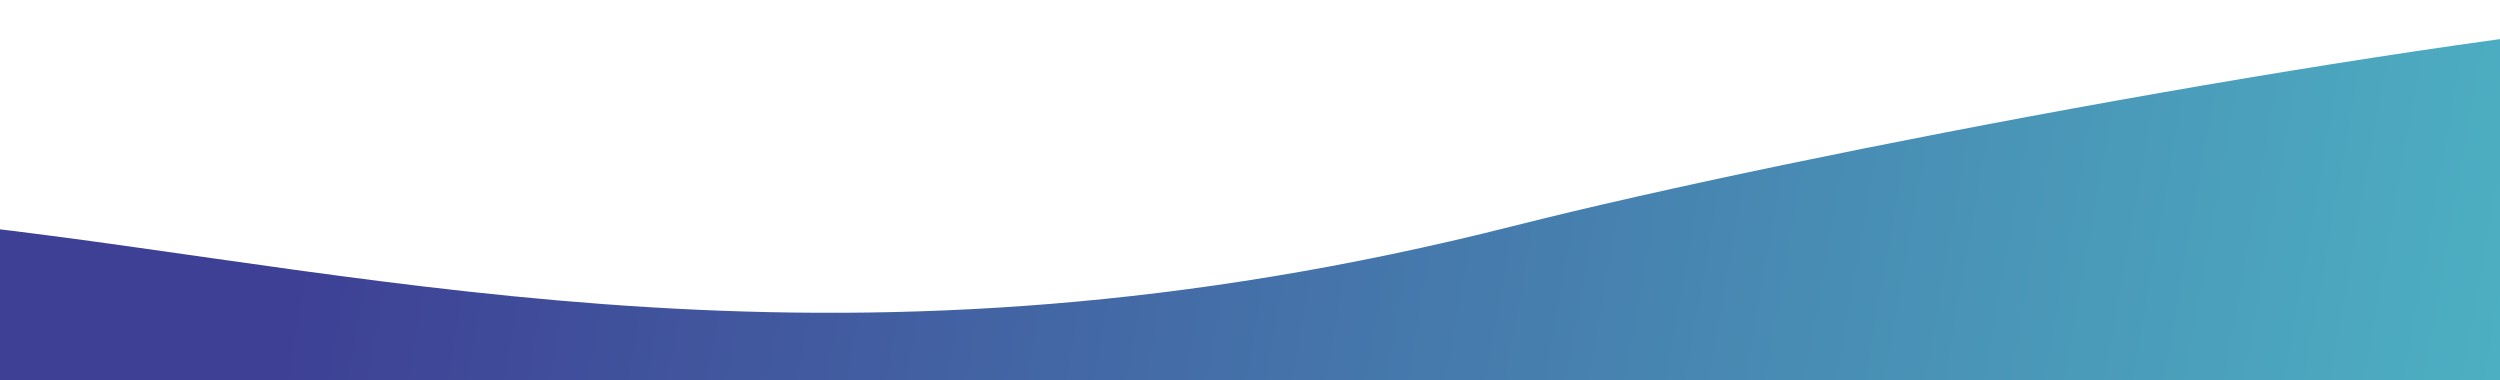 <svg width="1440" height="219" viewBox="0 0 1440 219" fill="none" xmlns="http://www.w3.org/2000/svg">
<path d="M871.624 130.202C1038.96 87.835 1396.99 20.667 1576.72 7.234L1599.53 6.10352e-05L1697 7.234L1659.67 695.446C1588.47 695.446 1370.17 700.613 1066.56 721.28C762.956 741.947 199.018 756.069 -45 760.547L-15.967 130.202C224.595 157.758 487.969 227.337 871.624 130.202Z" fill="url(#paint0_linear_2_130)"/>
<defs>
<linearGradient id="paint0_linear_2_130" x1="2023.44" y1="473.463" x2="173.221" y2="145.264" gradientUnits="userSpaceOnUse">
<stop stop-color="#54E6D8"/>
<stop offset="1" stop-color="#3E4095"/>
</linearGradient>
</defs>
</svg>
